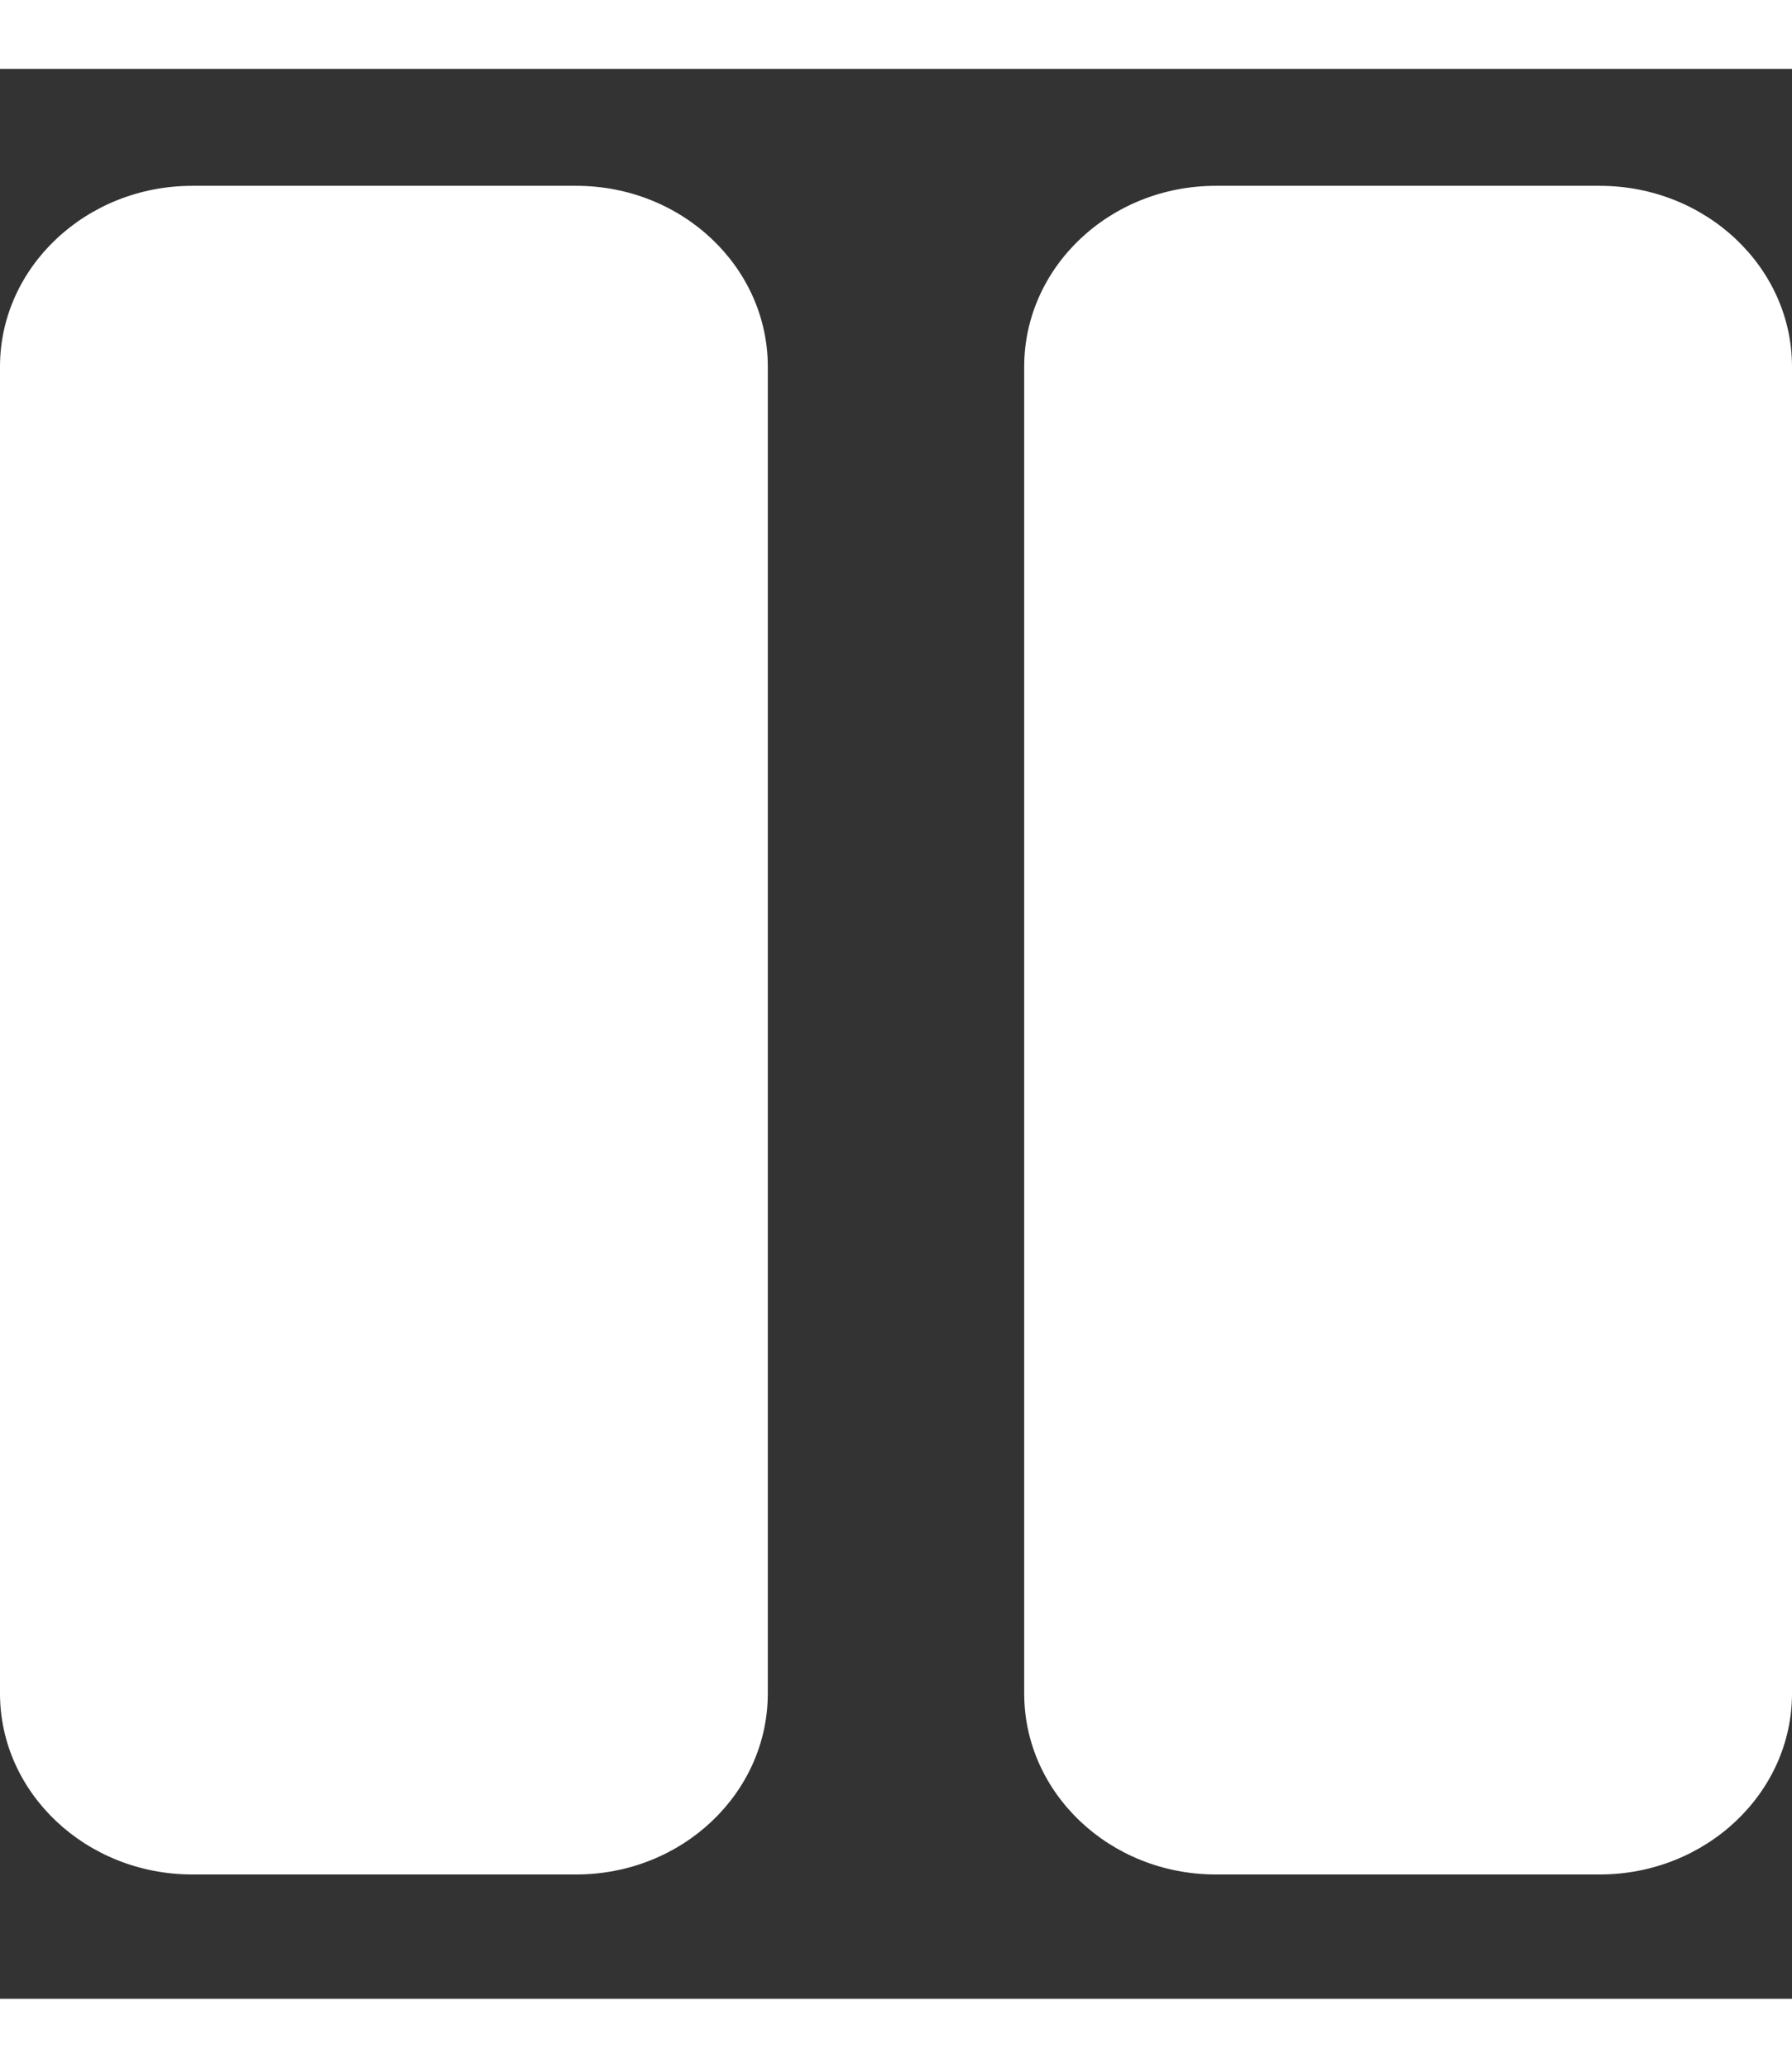 <?xml version="1.0" encoding="UTF-8"?>
<svg xmlns="http://www.w3.org/2000/svg" xmlns:xlink="http://www.w3.org/1999/xlink" width="13px" height="15px" viewBox="0 0 13 14" version="1.1">
<rect x="0" y="0" width="13" height="14" fill="#333333" stroke="none"/>
<g id="surface1">
<path style=" stroke:none;fill-rule:nonzero;fill:#fff;fill-opacity:1;" d="M 4.18 13.098 L 1.395 13.098 C 0.625 13.098 0 12.508 0 11.785 L 0 2.16 C 0 1.438 0.625 0.848 1.395 0.848 L 4.18 0.848 C 4.949 0.848 5.57 1.438 5.57 2.16 L 5.57 11.785 C 5.57 12.508 4.949 13.098 4.18 13.098 Z M 13 11.785 L 13 2.16 C 13 1.438 12.375 0.848 11.605 0.848 L 8.82 0.848 C 8.051 0.848 7.43 1.438 7.43 2.16 L 7.43 11.785 C 7.43 12.508 8.051 13.098 8.82 13.098 L 11.605 13.098 C 12.375 13.098 13 12.508 13 11.785 Z M 13 11.785 "/>
</g>
</svg>
